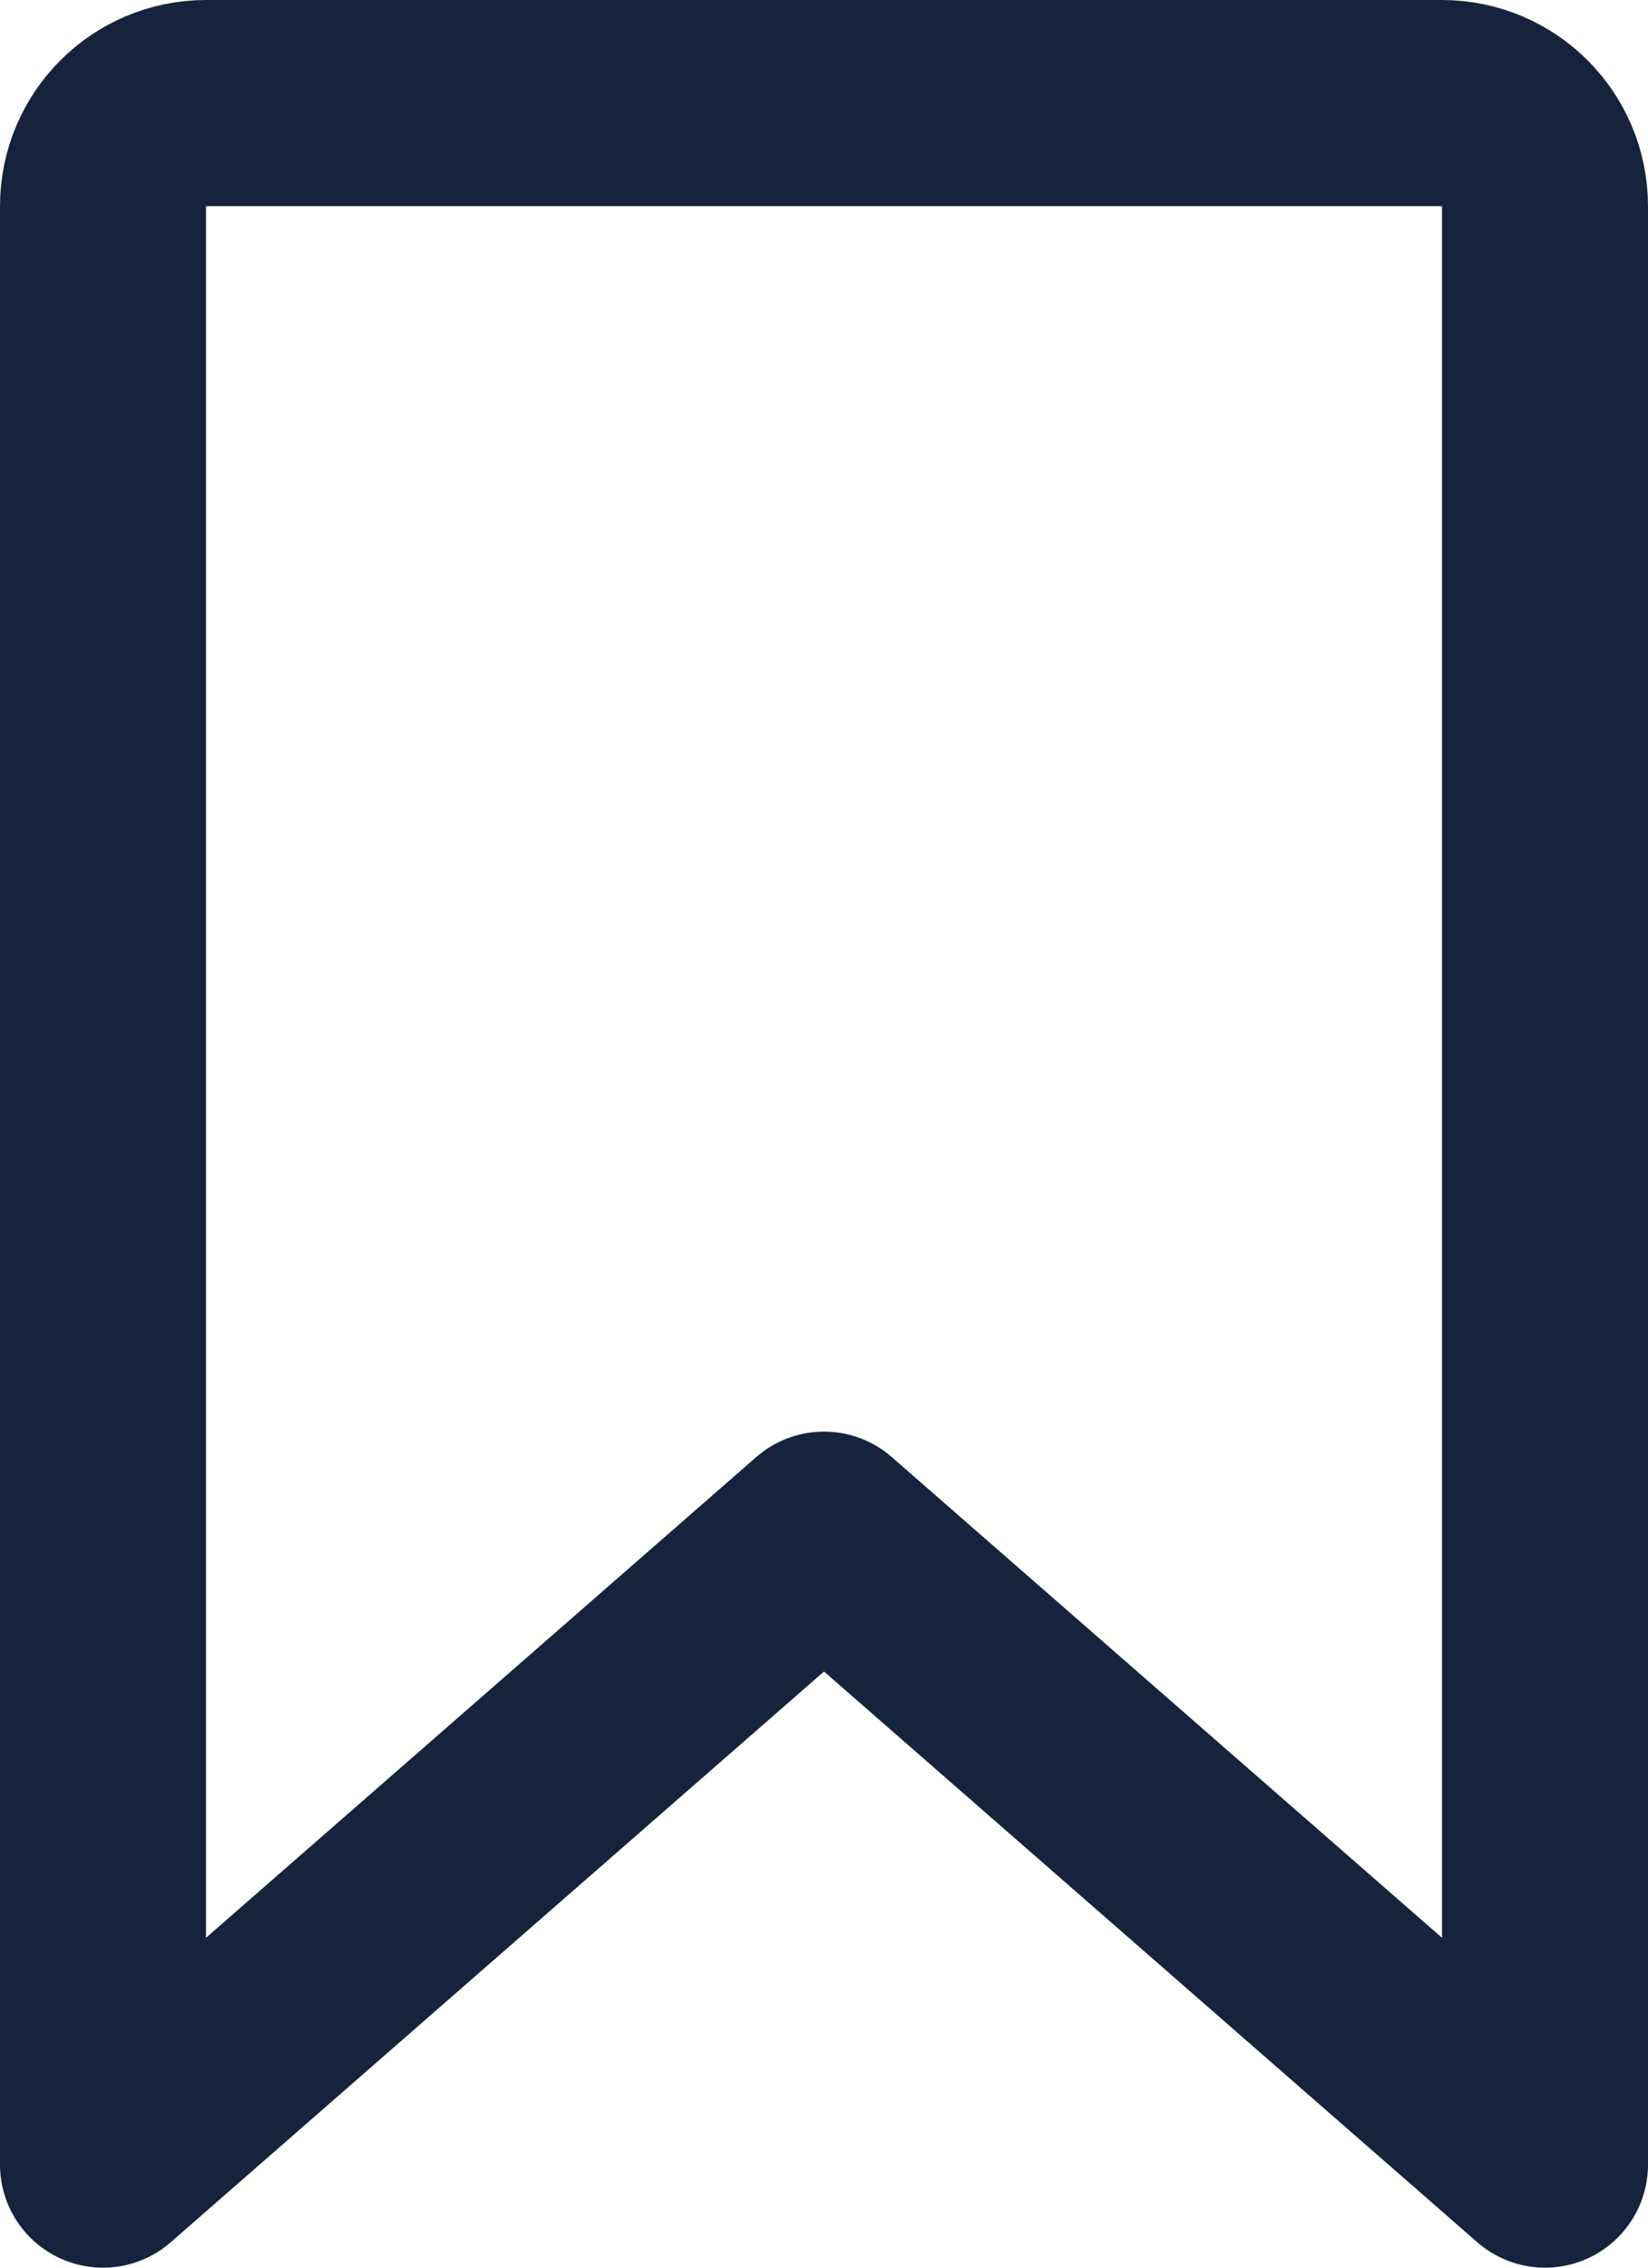 <svg width="16" height="22" viewBox="0 0 16 22" fill="none" xmlns="http://www.w3.org/2000/svg">
<path d="M1 21V2C1 1.448 1.448 1 2 1H14C14.552 1 15 1.448 15 2V21L8 14.889L1 21Z" stroke="#15243C" stroke-width="2" stroke-linecap="round" stroke-linejoin="round"/>
</svg>
